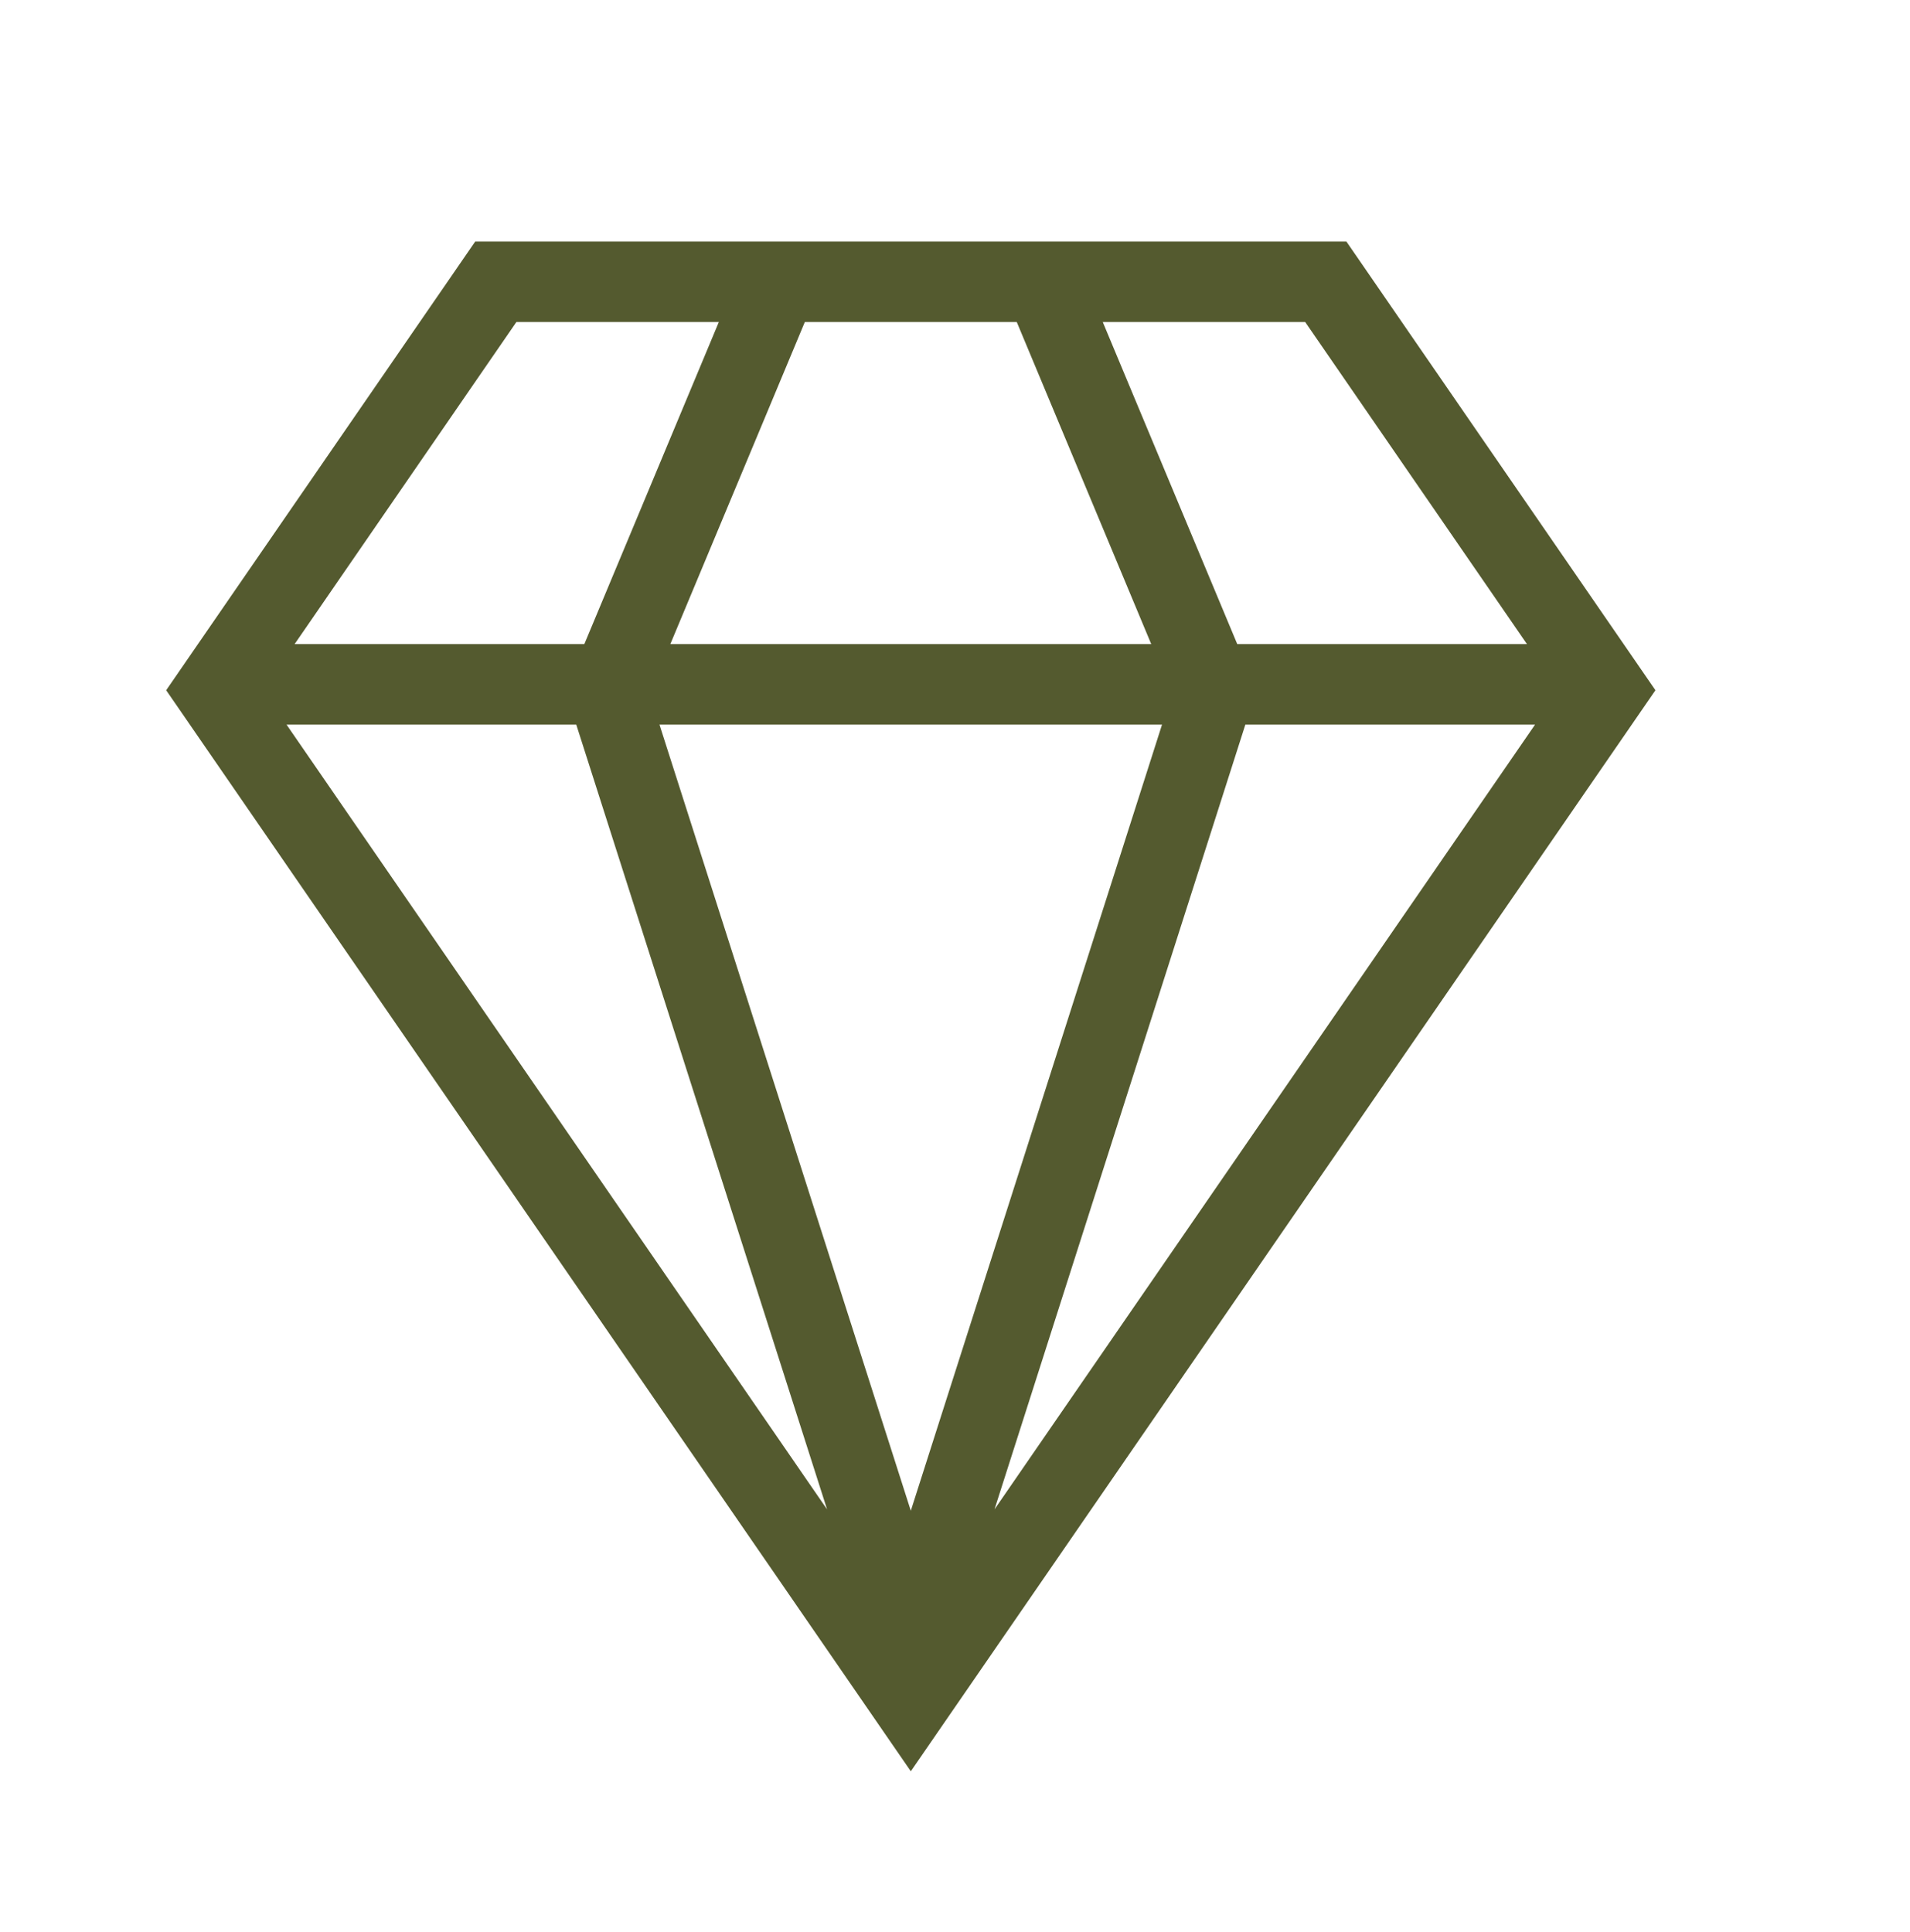 <svg width="85" height="86" viewBox="0 0 85 86" fill="none" xmlns="http://www.w3.org/2000/svg">
<path d="M21.148 10.75H59.918L73.671 30.72L40.533 78.833L7.395 30.72L21.148 10.75ZM35.817 14.333L29.832 28.667H51.233L45.249 14.333H35.817V14.333ZM29.349 32.25L40.533 67.238L51.713 32.25H29.353H29.349ZM13.111 28.667H26.004L31.989 14.333H22.98L13.111 28.667ZM12.752 32.25L36.807 67.177L25.645 32.25H12.752V32.25ZM67.954 28.667L58.085 14.333H49.076L55.061 28.667H67.954ZM68.314 32.25H55.421L44.258 67.177L68.314 32.25Z" fill="#545A2F"/>
</svg>
